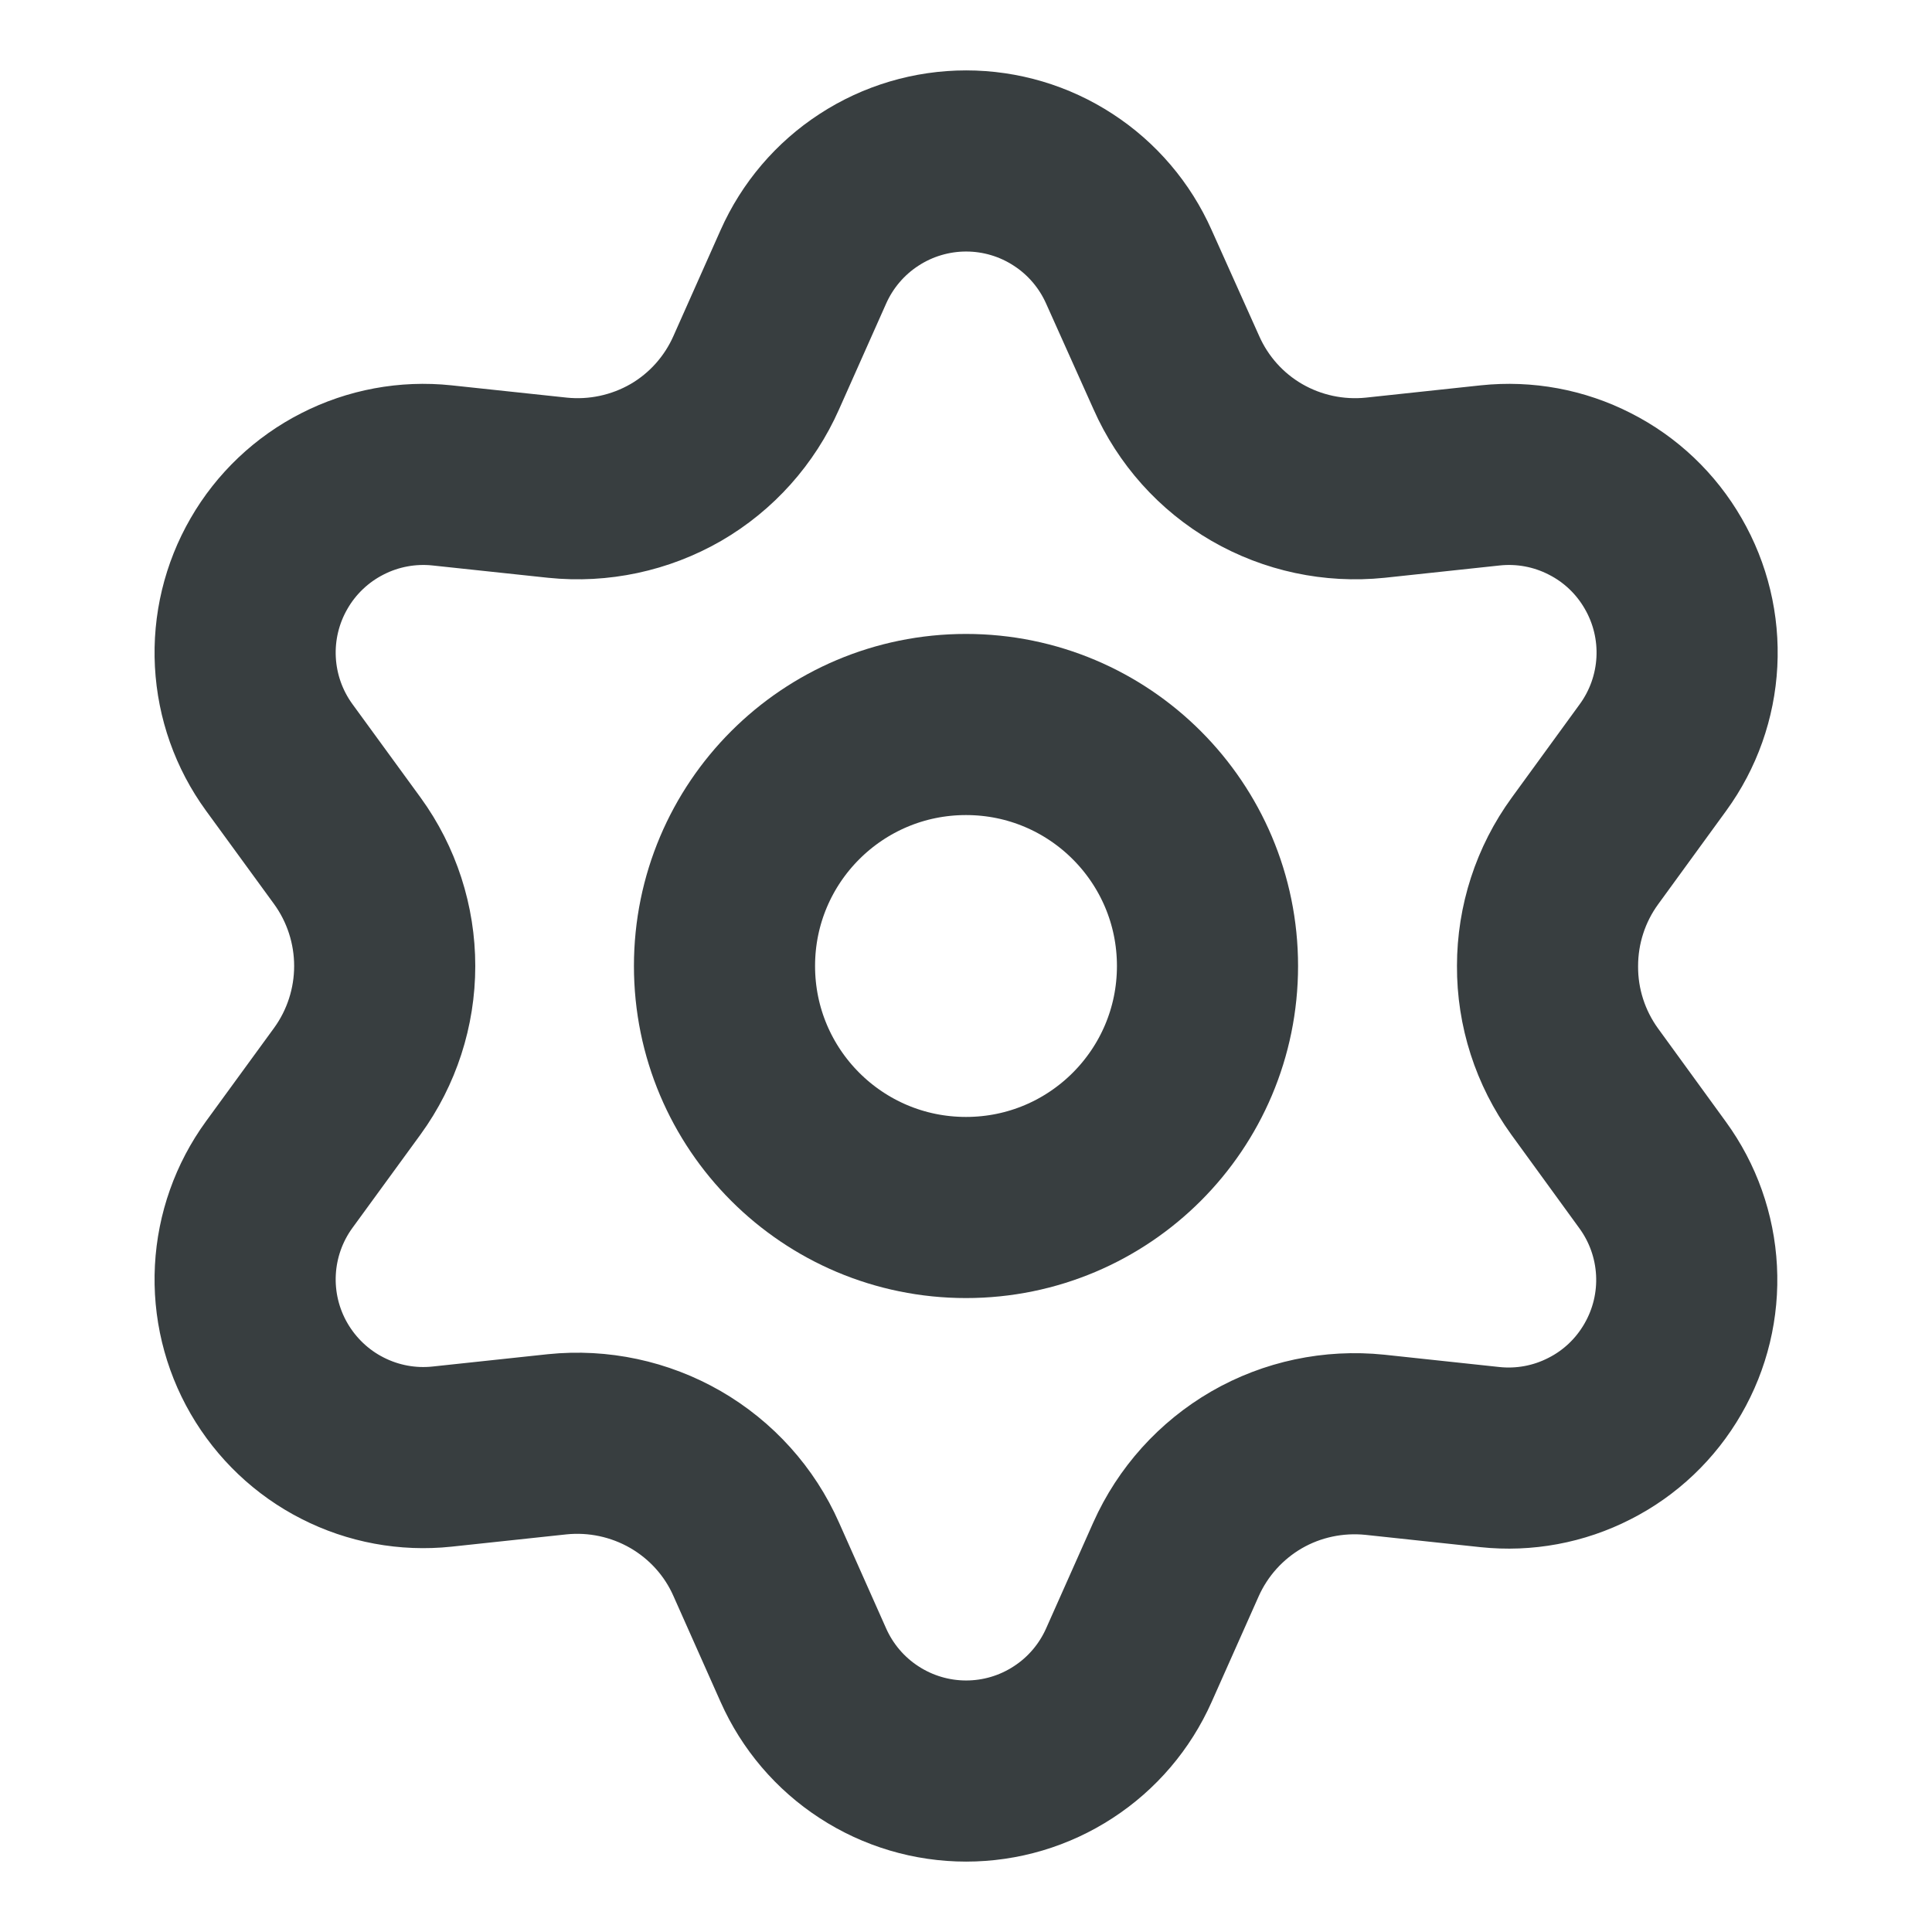 <svg width="16" height="16" viewBox="0 0 16 16" fill="none" xmlns="http://www.w3.org/2000/svg">
<path d="M6.263 12.914L6.653 13.79C6.769 14.051 6.958 14.273 7.197 14.428C7.436 14.584 7.716 14.667 8.001 14.667C8.287 14.667 8.566 14.584 8.805 14.428C9.044 14.273 9.233 14.051 9.349 13.79L9.739 12.914C9.878 12.603 10.111 12.344 10.406 12.173C10.702 12.002 11.045 11.93 11.386 11.965L12.339 12.067C12.623 12.097 12.909 12.044 13.163 11.914C13.418 11.785 13.629 11.584 13.771 11.337C13.914 11.09 13.982 10.807 13.967 10.522C13.952 10.237 13.855 9.963 13.687 9.732L13.123 8.956C12.922 8.678 12.814 8.343 12.816 8C12.816 7.658 12.924 7.324 13.126 7.047L13.69 6.272C13.858 6.041 13.955 5.767 13.97 5.482C13.985 5.197 13.917 4.914 13.774 4.667C13.632 4.42 13.421 4.219 13.166 4.09C12.912 3.96 12.626 3.907 12.342 3.937L11.389 4.039C11.048 4.074 10.705 4.001 10.409 3.83C10.113 3.659 9.88 3.398 9.742 3.086L9.349 2.21C9.233 1.949 9.044 1.727 8.805 1.572C8.566 1.416 8.287 1.333 8.001 1.333C7.716 1.333 7.436 1.416 7.197 1.572C6.958 1.727 6.769 1.949 6.653 2.21L6.263 3.086C6.125 3.398 5.892 3.659 5.597 3.83C5.3 4.001 4.957 4.074 4.617 4.039L3.66 3.937C3.377 3.907 3.09 3.96 2.836 4.09C2.582 4.219 2.37 4.42 2.228 4.667C2.085 4.914 2.017 5.197 2.032 5.482C2.047 5.767 2.144 6.041 2.312 6.272L2.877 7.047C3.078 7.324 3.186 7.658 3.186 8C3.186 8.342 3.078 8.676 2.877 8.953L2.312 9.728C2.144 9.959 2.047 10.233 2.032 10.518C2.017 10.803 2.085 11.086 2.228 11.333C2.371 11.58 2.582 11.781 2.836 11.91C3.09 12.04 3.377 12.093 3.66 12.063L4.614 11.961C4.954 11.926 5.297 11.999 5.594 12.17C5.89 12.341 6.125 12.601 6.263 12.914Z" stroke="#383E40" stroke-width="1.5" stroke-linecap="round" stroke-linejoin="round"/>
<path d="M8 10C9.105 10 10 9.105 10 8C10 6.895 9.105 6 8 6C6.895 6 6 6.895 6 8C6 9.105 6.895 10 8 10Z" stroke="#383E40" stroke-width="1.5" stroke-linecap="round" stroke-linejoin="round"/>
</svg>
